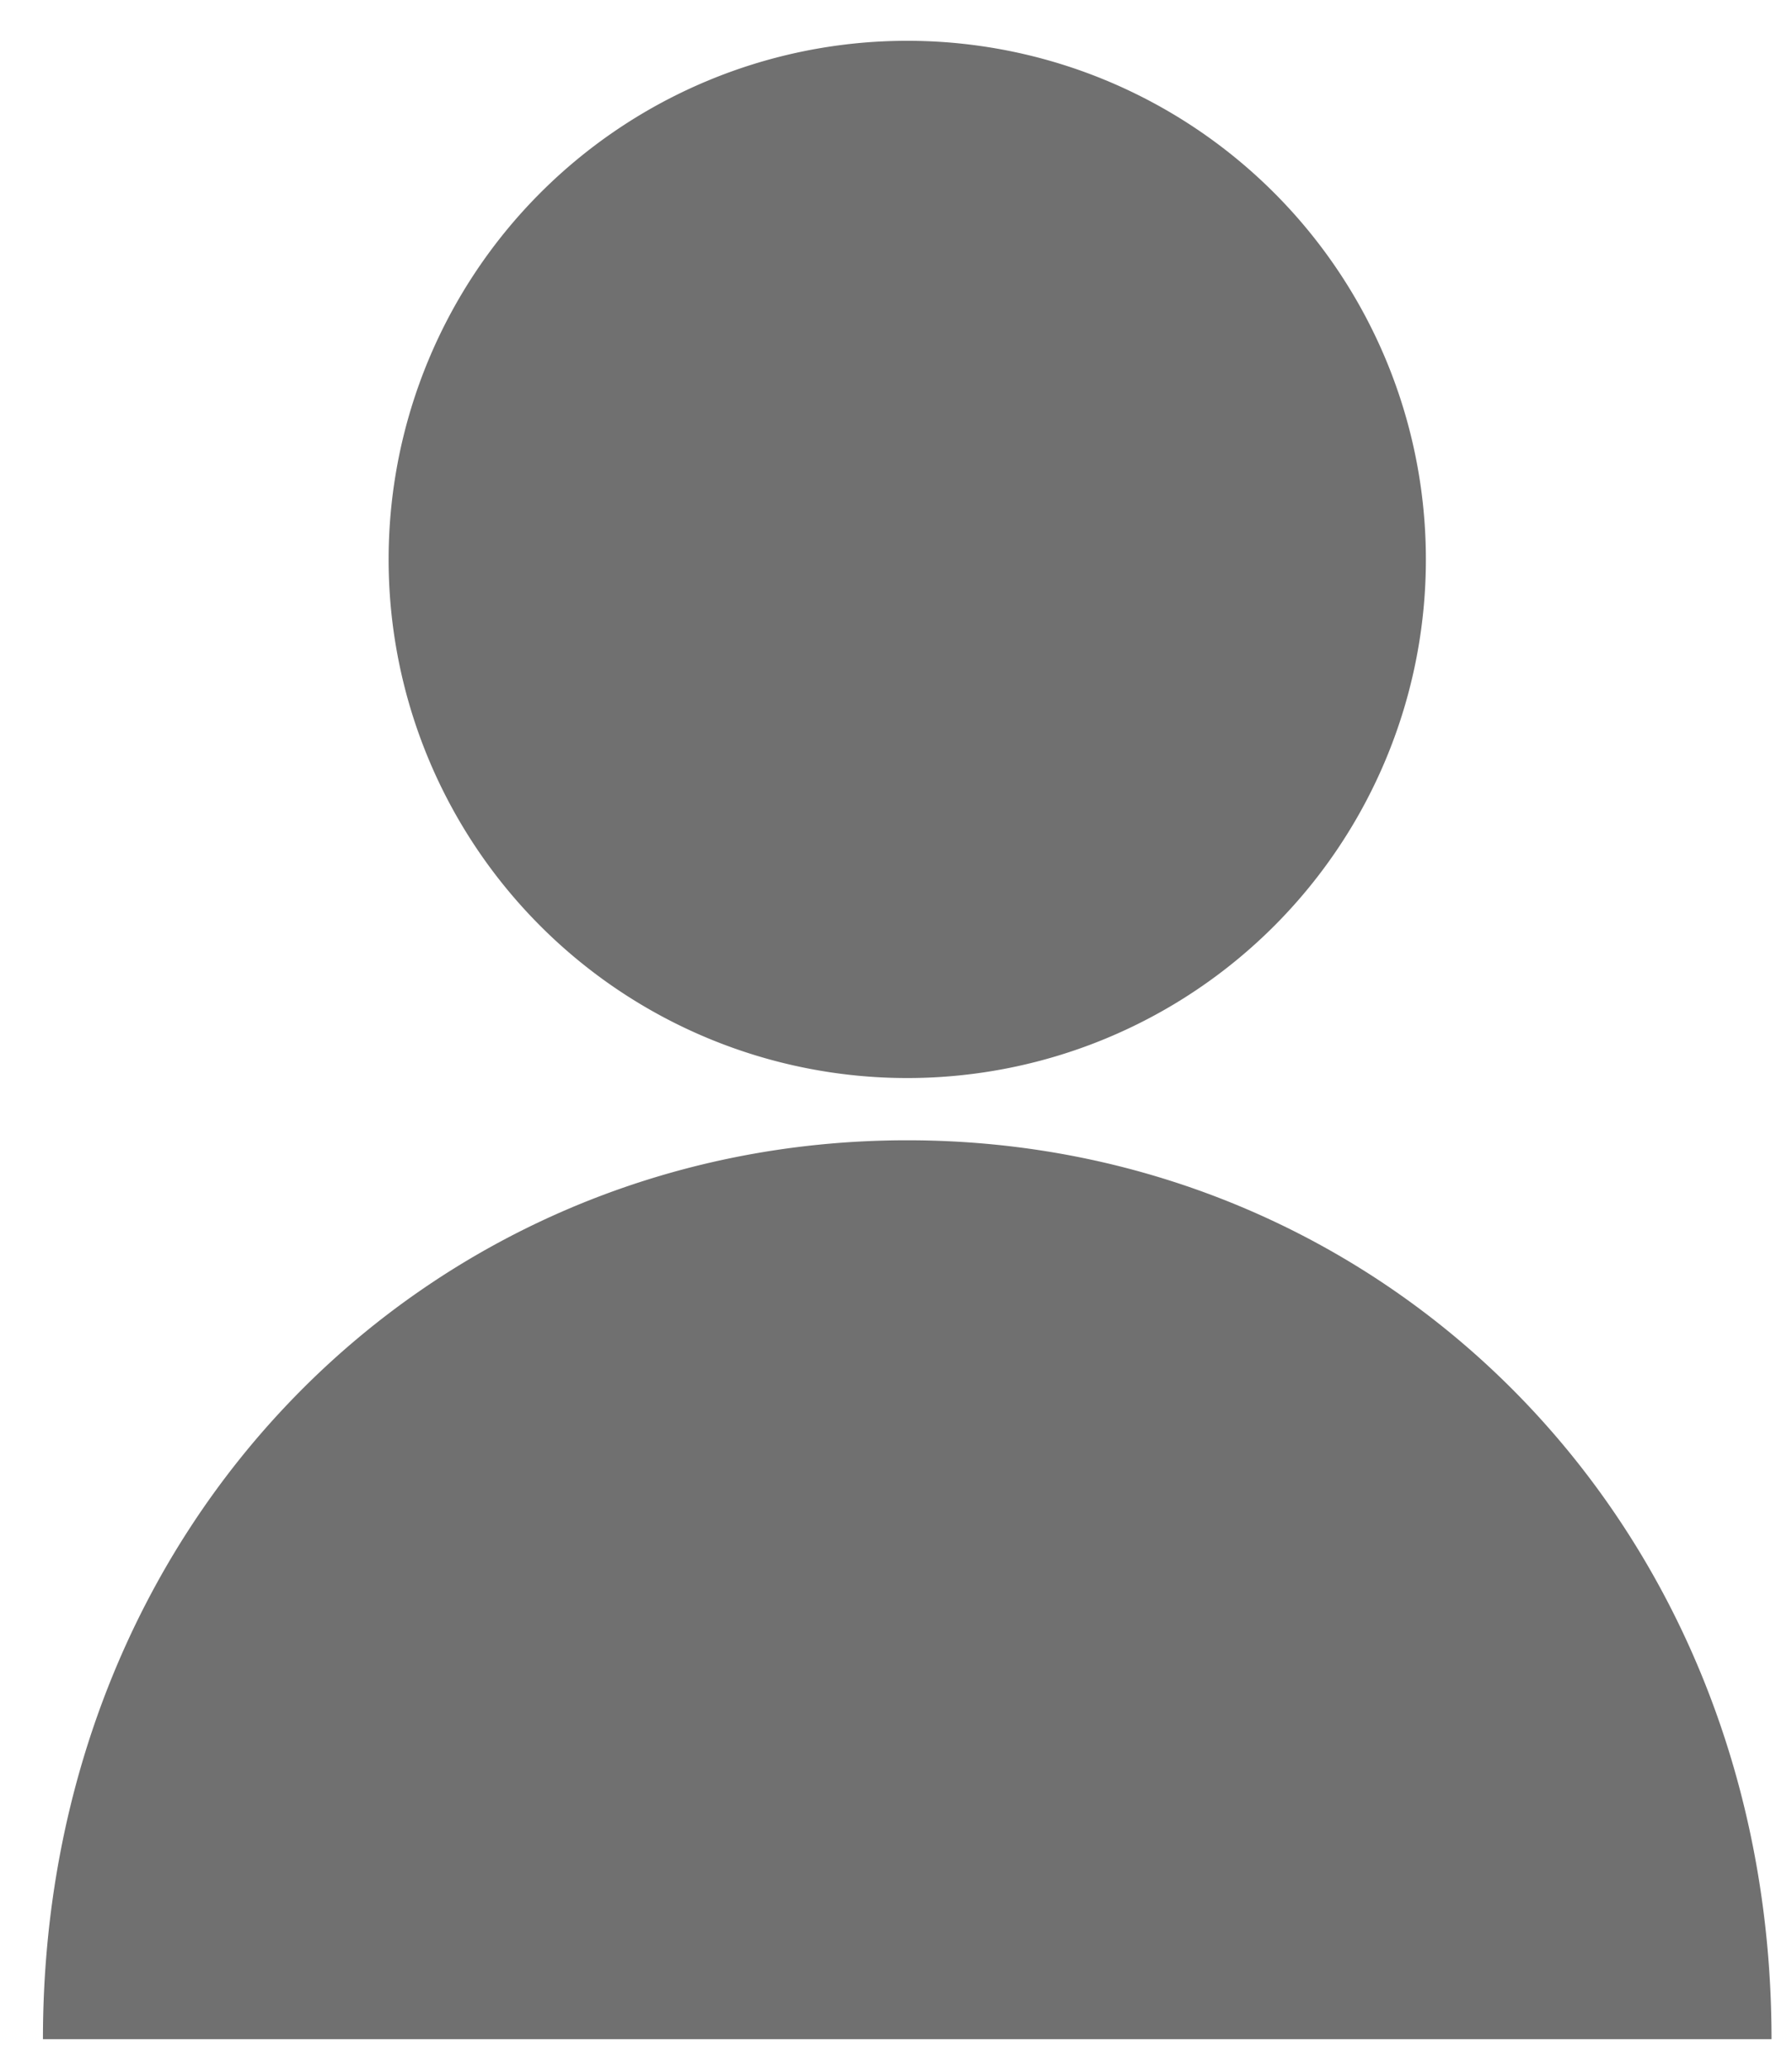 <svg xmlns="http://www.w3.org/2000/svg" width="26" height="30" viewBox="0 0 26 30">
    <g fill="#707070" fill-rule="evenodd">
        <path d="M20.688 8.117a7.524 7.524 0 0 1-7.525 7.524 7.524 7.524 0 1 1 0-15.049 7.524 7.524 0 0 1 7.525 7.525M13.163 16.544c-6.922 0-12.54 5.518-12.54 13.042h25.08c0-7.524-5.618-13.042-12.54-13.042z"/>
    </g>
</svg>

